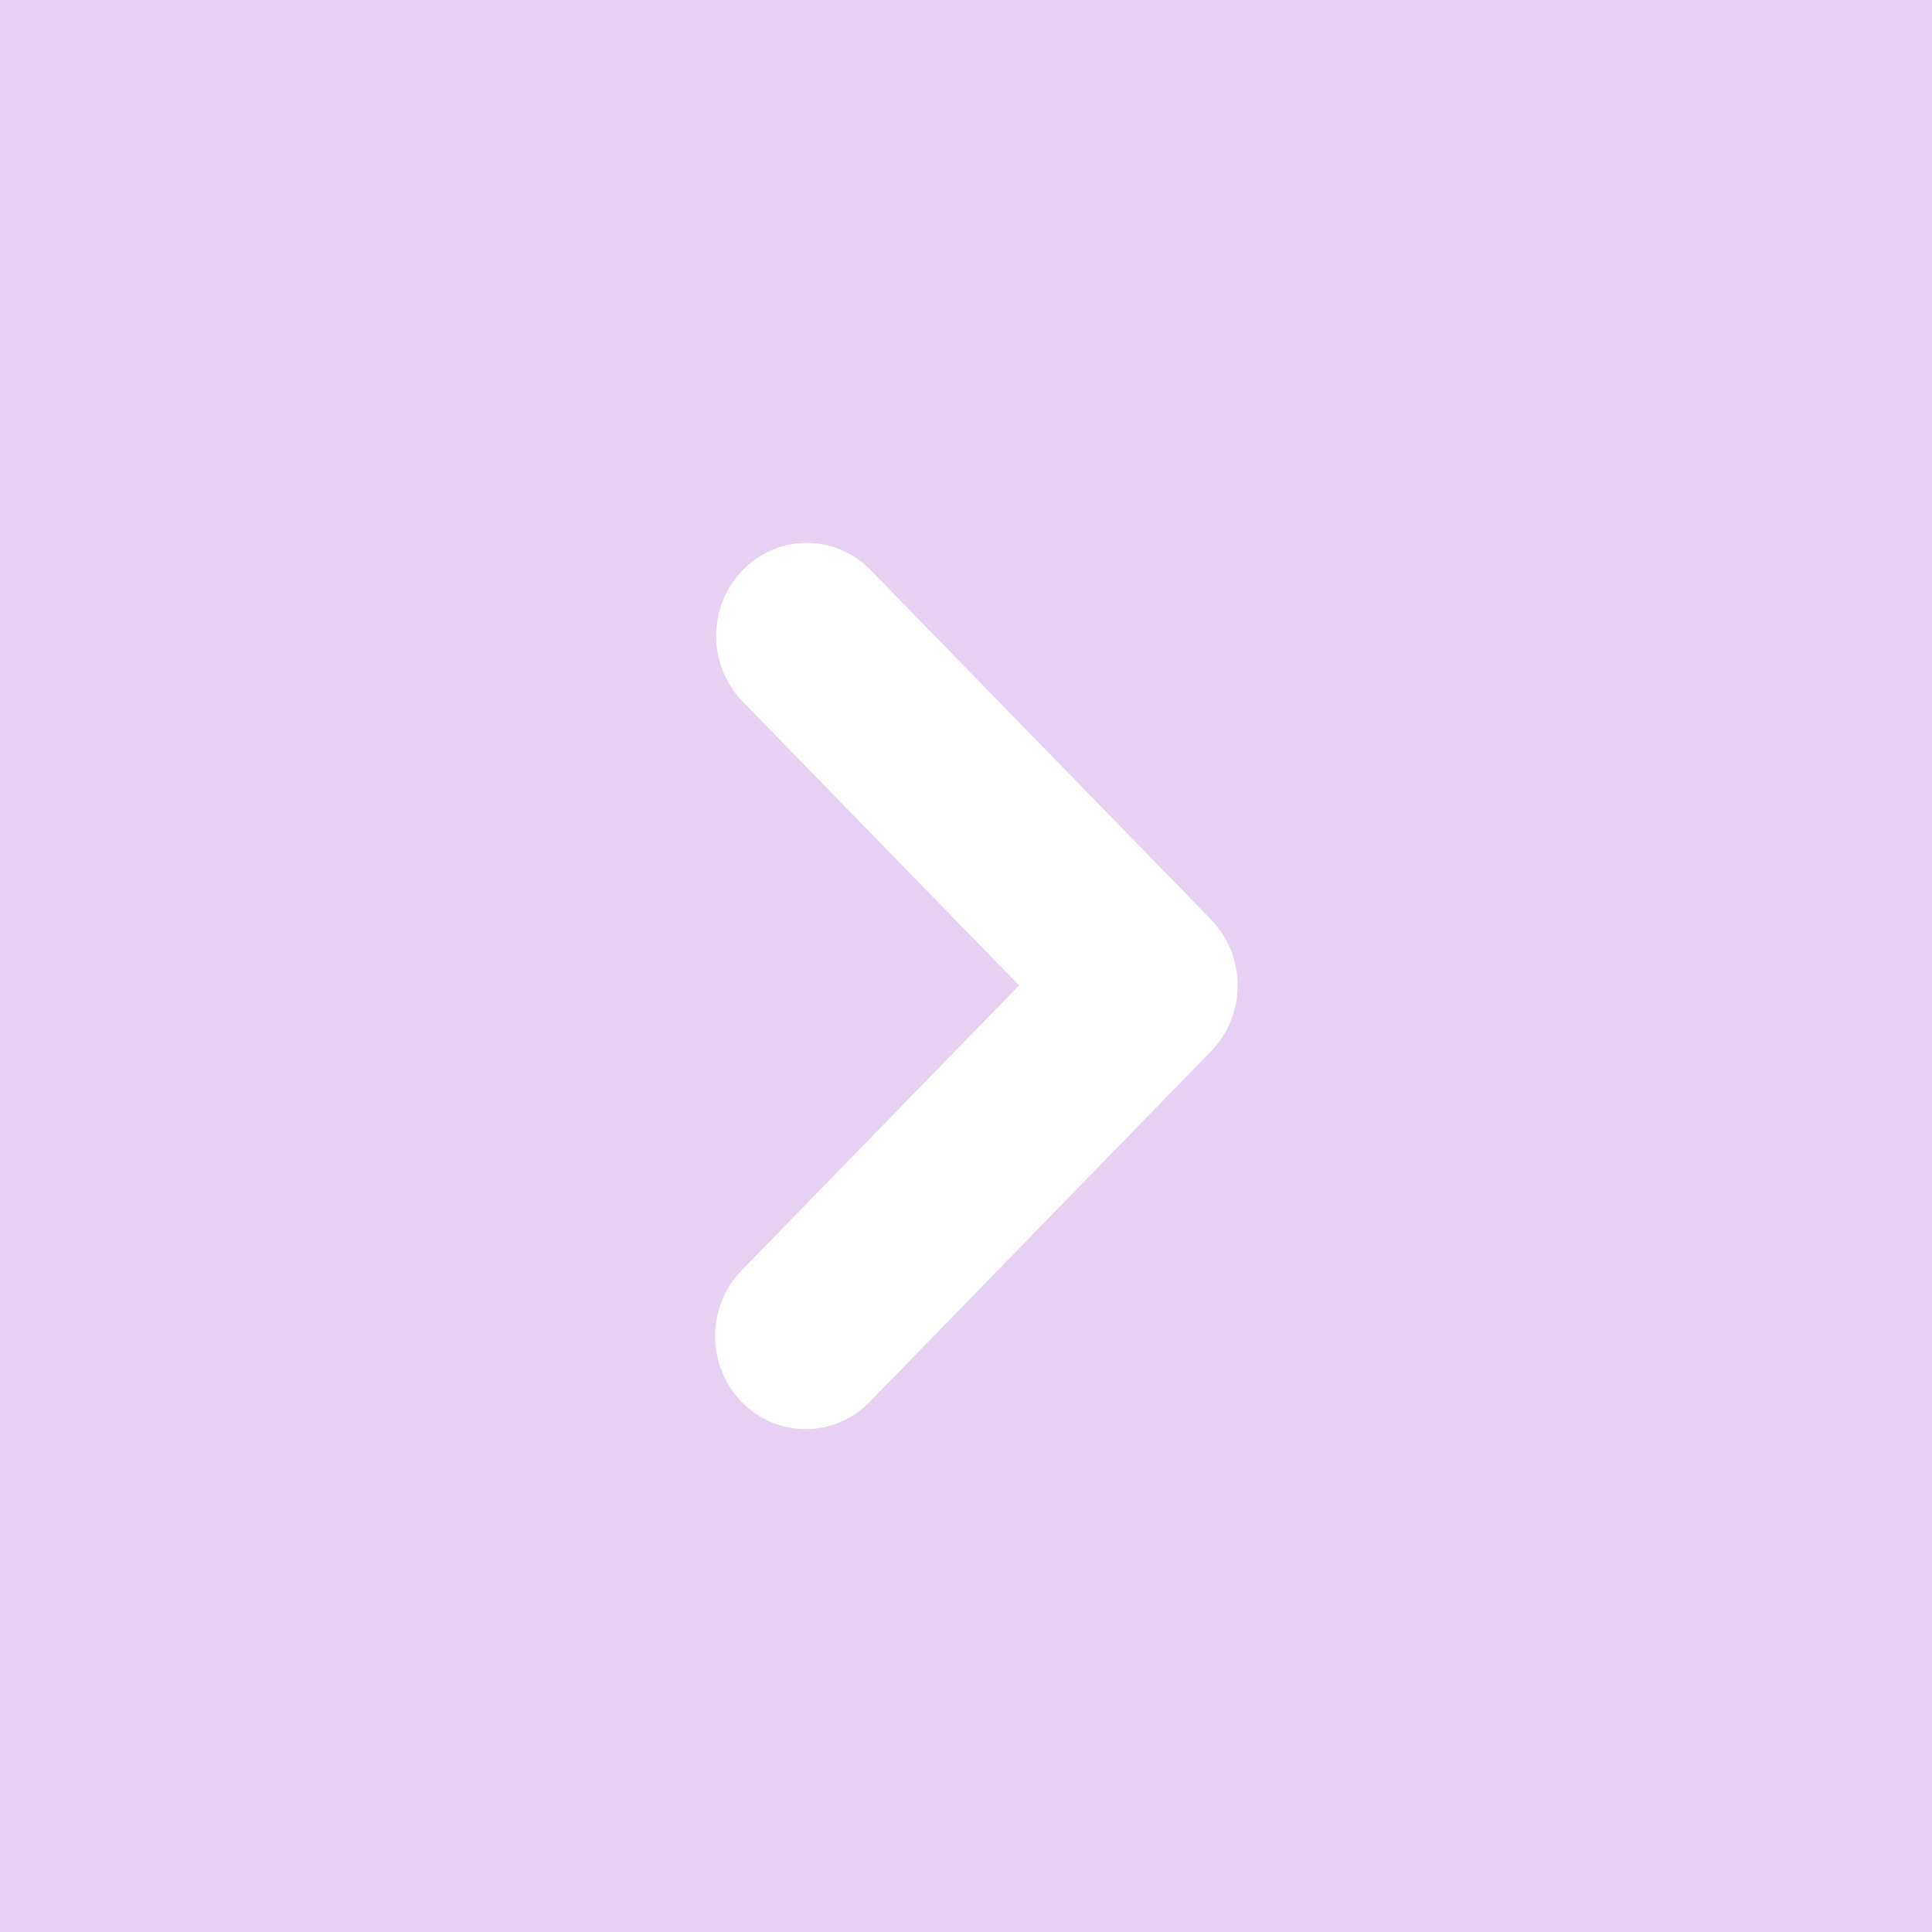 <svg width="40" height="40" viewBox="0 0 40 40" fill="none" xmlns="http://www.w3.org/2000/svg">
<rect width="40" height="40" fill="#E6D1F2"/>
<path fill-rule="evenodd" clip-rule="evenodd" d="M25.076 19.042C25.427 19.403 25.624 19.892 25.624 20.402C25.624 20.913 25.427 21.402 25.076 21.763L18.006 29.025C17.654 29.386 17.177 29.589 16.679 29.589C16.182 29.589 15.705 29.386 15.354 29.024C15.002 28.663 14.805 28.174 14.805 27.663C14.805 27.152 15.002 26.663 15.354 26.302L21.099 20.402L15.354 14.503C15.012 14.14 14.823 13.654 14.827 13.149C14.831 12.644 15.028 12.161 15.376 11.804C15.723 11.447 16.194 11.244 16.685 11.24C17.177 11.235 17.65 11.429 18.004 11.78L25.077 19.041L25.076 19.042Z" fill="white"/>
</svg>
